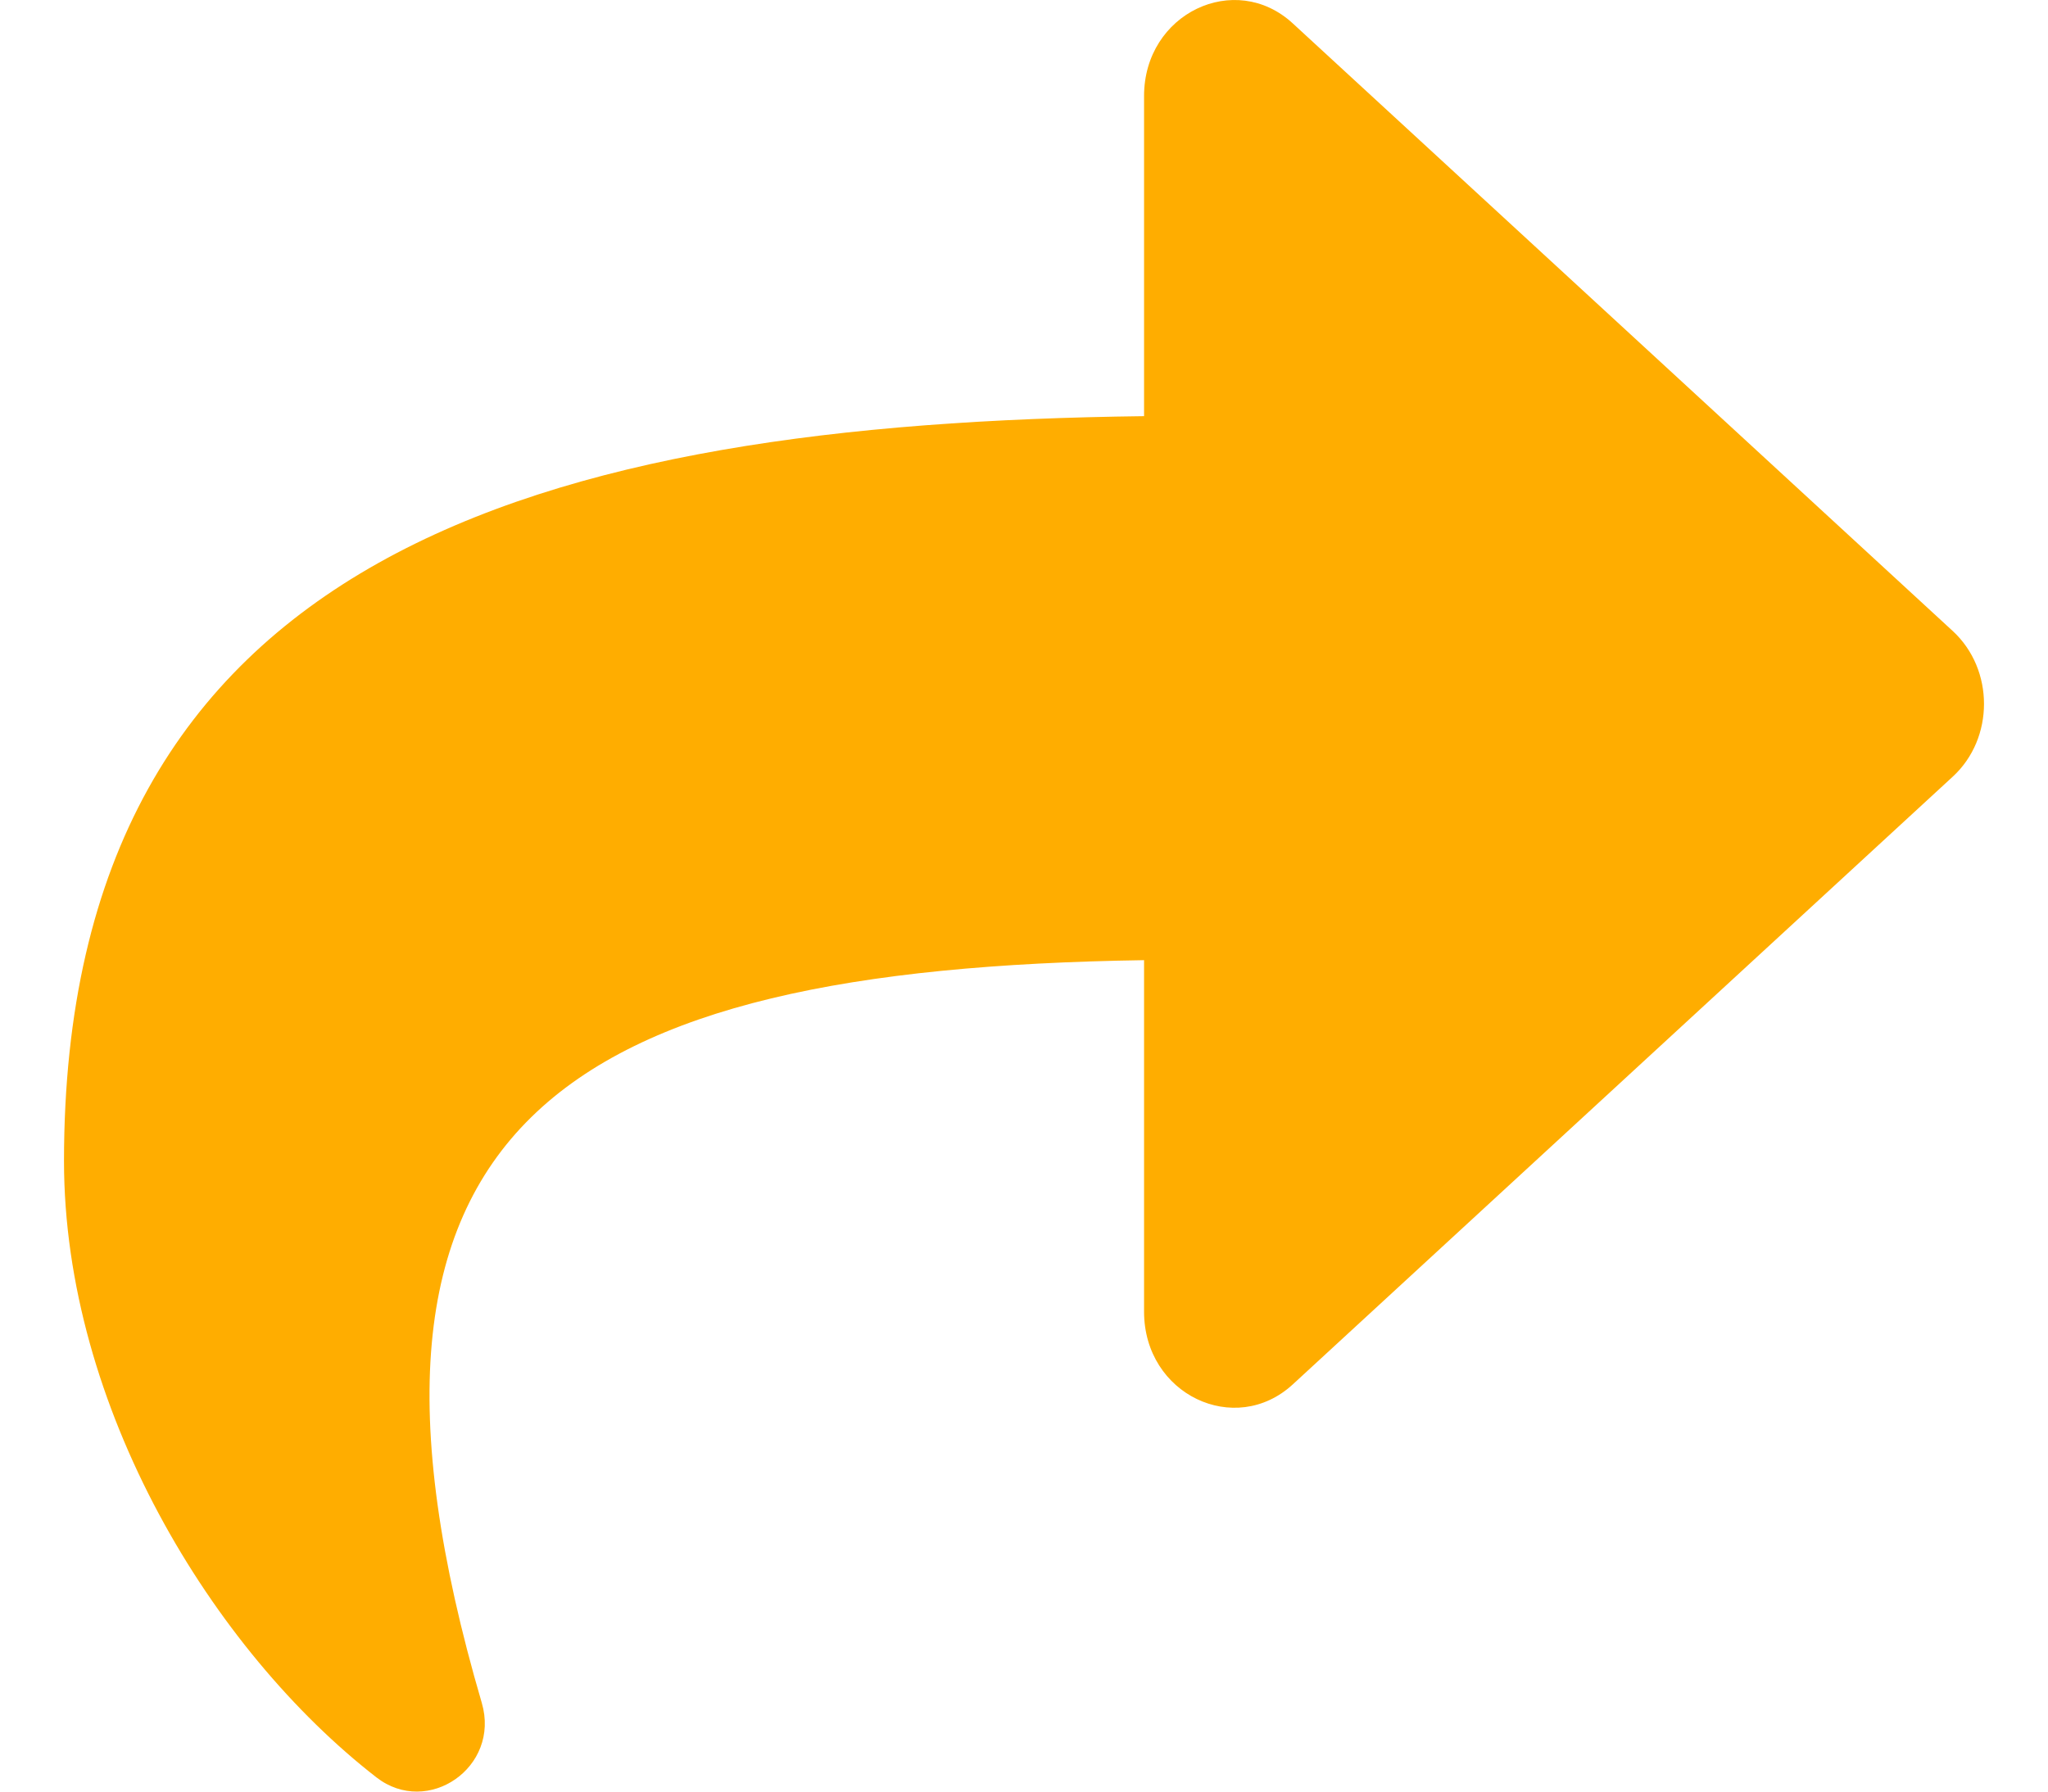<?xml version="1.0" encoding="UTF-8"?>
<svg width="16px" height="14px" viewBox="0 0 16 14" version="1.1" xmlns="http://www.w3.org/2000/svg" xmlns:xlink="http://www.w3.org/1999/xlink">
    <!-- Generator: Sketch 52.6 (67491) - http://www.bohemiancoding.com/sketch -->
    <title>Share</title>
    <desc>Created with Sketch.</desc>
    <g id="Symbols" stroke="none" stroke-width="1" fill="none" fill-rule="evenodd">
        <g id="Event-/-Answer-/-Share---Join" transform="translate(-109, -16)" fill="#FFAD00">
            <g id="Share" transform="translate(65, 14)">
                <path d="M59.257,6.932 L54.1,2.183 C53.649,1.767 52.938,2.105 52.938,2.75 L52.938,5.252 C48.232,5.31 44.5,6.316 44.5,11.073 C44.5,12.993 45.66,14.895 46.941,15.889 C47.341,16.2 47.911,15.81 47.764,15.307 C46.436,10.775 48.394,9.572 52.938,9.503 L52.938,12.25 C52.938,12.897 53.649,13.233 54.1,12.818 L59.257,8.068 C59.581,7.769 59.581,7.232 59.257,6.932 Z"></path>
            </g>
        </g>
    </g>
</svg>